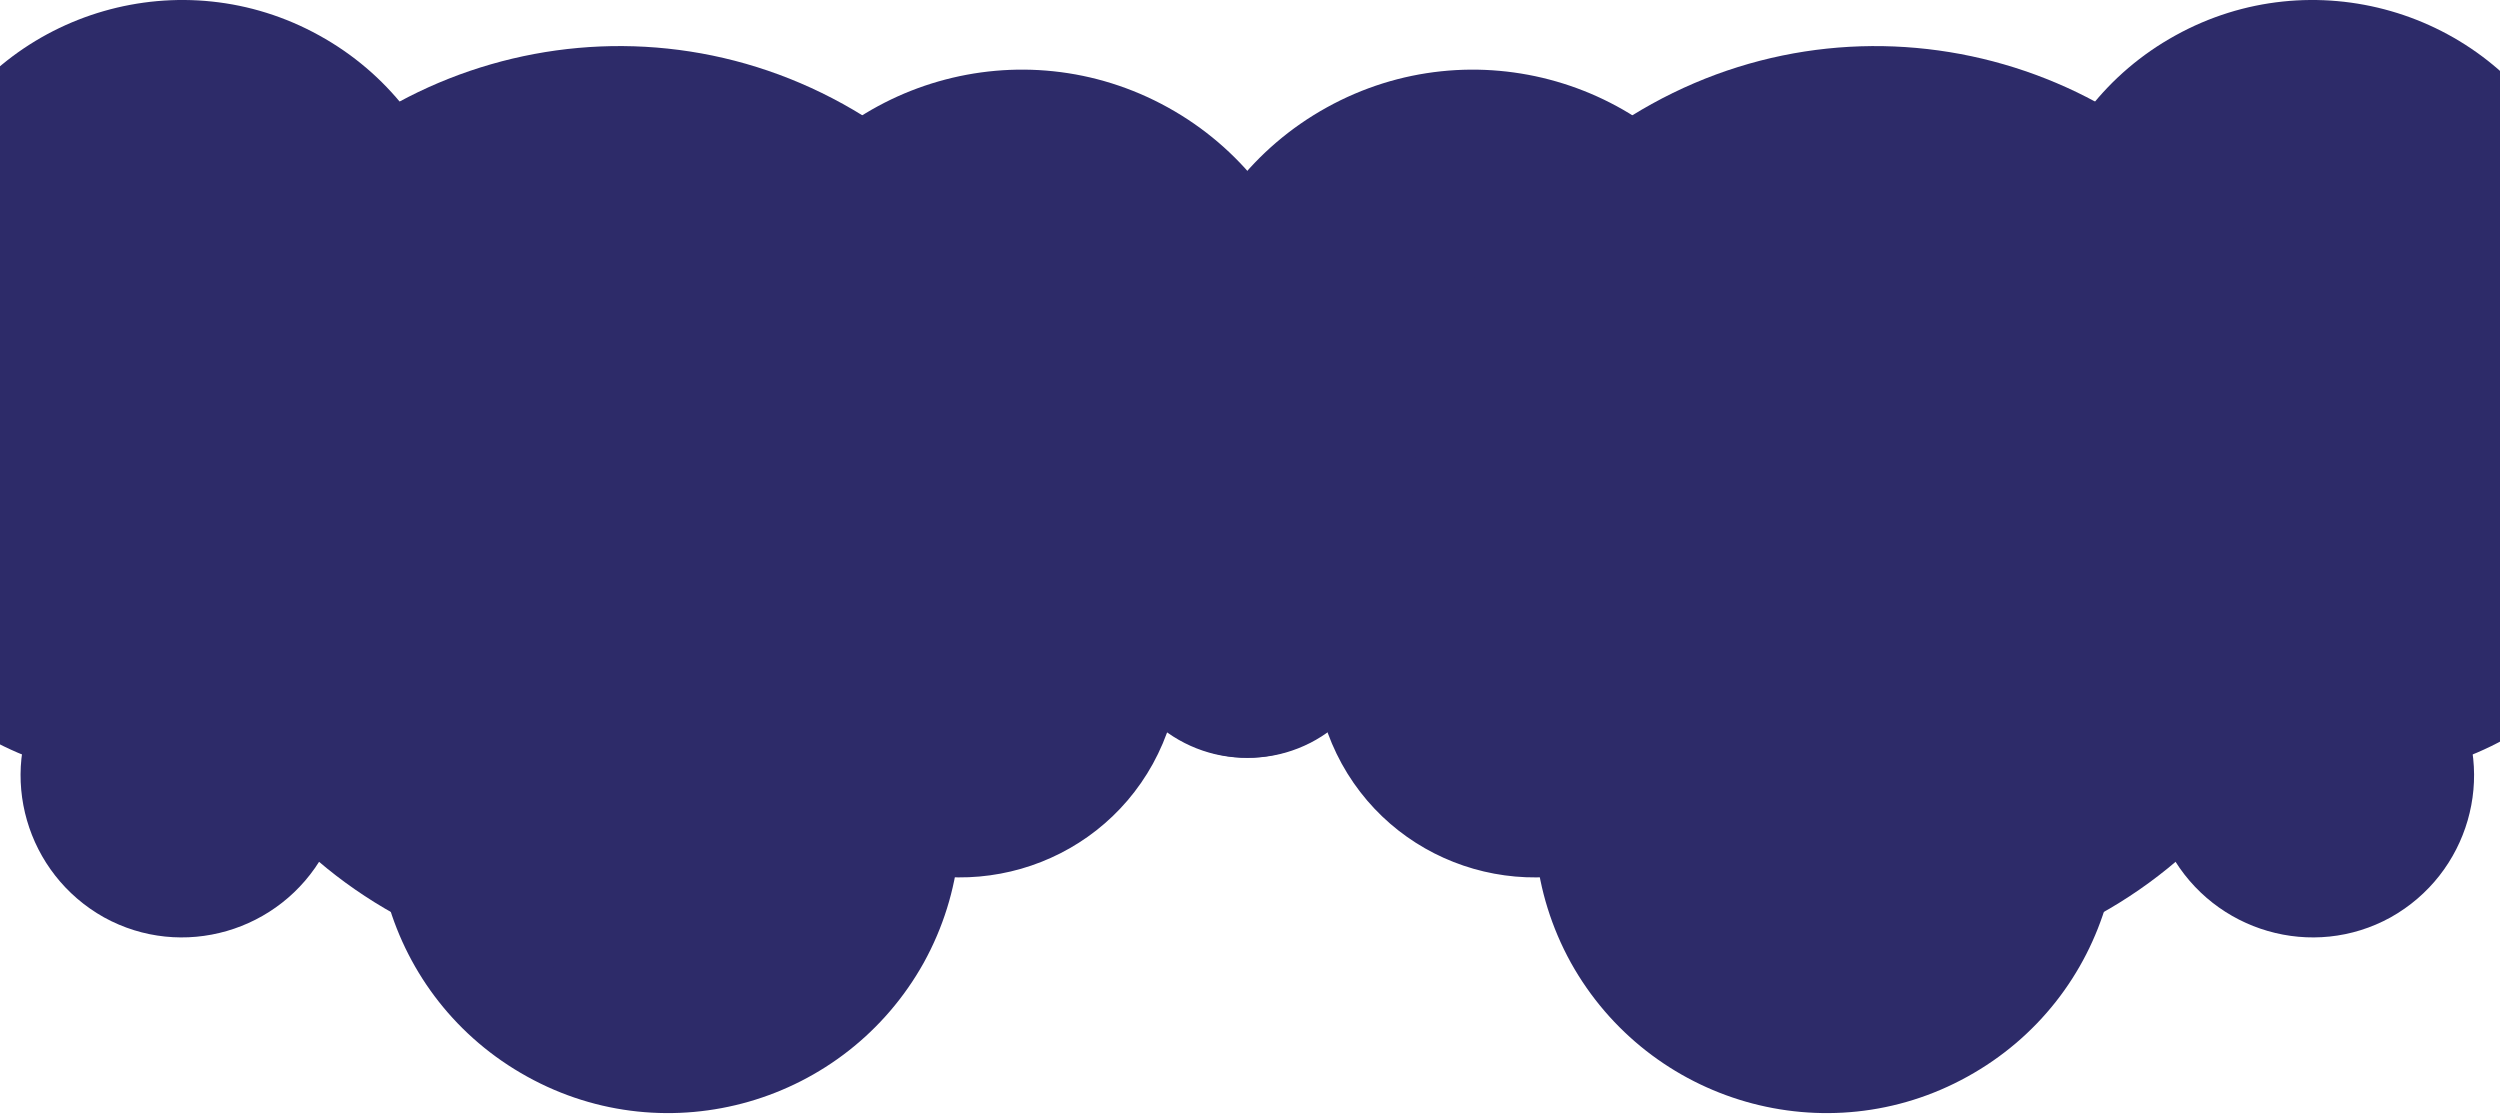 <svg width="430" height="192" viewBox="0 0 430 192" fill="none" xmlns="http://www.w3.org/2000/svg">
<path d="M207.892 89.086C193.992 63.986 203.092 32.386 228.192 18.486C253.292 4.586 284.892 13.686 298.692 38.786C312.592 63.886 303.492 95.486 278.392 109.386C253.292 123.286 221.692 114.186 207.892 89.086Z" fill="#2D2B69"/>
<path d="M230.791 131.386C220.691 112.986 227.291 89.986 245.591 79.886C263.891 69.786 286.991 76.386 297.091 94.686C307.191 112.986 300.591 136.086 282.291 146.186C263.991 156.286 240.891 149.686 230.791 131.386Z" fill="#2D2B69"/>
<path d="M355.092 72.285C342.092 48.785 350.592 19.085 374.192 6.085C397.692 -6.915 427.392 1.585 440.392 25.185C453.392 48.685 444.892 78.385 421.292 91.385C397.792 104.385 368.092 95.885 355.092 72.285Z" fill="#2D2B69"/>
<path d="M373.392 146.886C365.992 133.486 370.892 116.486 384.292 109.086C397.692 101.686 414.592 106.586 422.092 119.986C429.492 133.386 424.592 150.286 411.192 157.786C397.792 165.186 380.892 160.286 373.392 146.886Z" fill="#2D2B69"/>
<path d="M193.892 118.286C187.692 106.886 191.792 92.686 203.092 86.386C214.392 80.186 228.592 84.286 234.892 95.586C241.192 106.886 237.092 121.186 225.692 127.386C214.392 133.686 200.192 129.586 193.892 118.286Z" fill="#2D2B69"/>
<path d="M270.192 165.586C256.792 141.286 265.592 110.786 289.892 97.386C314.092 83.986 344.692 92.786 358.092 116.986C371.492 141.286 362.692 171.786 338.392 185.186C314.192 198.586 283.692 189.786 270.192 165.586Z" fill="#2D2B69"/>
<path d="M404.292 88.886C390.292 63.386 399.492 31.386 424.892 17.286C450.392 3.186 482.392 12.486 496.492 37.886C510.592 63.386 501.292 95.386 475.892 109.486C450.392 123.486 418.392 114.286 404.292 88.886Z" fill="#2D2B69"/>
<path d="M359.292 106.485C345.292 81.085 354.492 48.985 379.892 34.985C405.392 20.885 437.392 30.085 451.492 55.585C465.592 80.985 456.292 112.985 430.892 127.085C405.392 141.185 373.392 131.985 359.292 106.485Z" fill="#2D2B69"/>
<path d="M252.891 126.086C231.591 87.586 245.591 39.186 284.091 17.886C322.591 -3.414 370.991 10.586 392.291 49.086C413.591 87.586 399.591 135.986 361.091 157.286C322.591 178.586 274.191 164.586 252.891 126.086Z" fill="#2D2B69"/>
<path d="M221.19 89.086C235.09 63.986 225.99 32.386 200.89 18.485C175.789 4.585 144.189 13.685 130.389 38.786C116.489 63.886 125.589 95.486 150.689 109.386C175.79 123.286 207.39 114.186 221.19 89.086Z" fill="#2D2B69"/>
<path d="M198.29 131.384C208.39 112.984 201.79 89.984 183.49 79.883C165.19 69.783 142.09 76.383 131.99 94.684C121.89 112.984 128.49 136.084 146.79 146.184C165.09 156.284 188.19 149.684 198.29 131.384Z" fill="#2D2B69"/>
<path d="M73.989 72.285C86.989 48.785 78.489 19.085 54.889 6.085C31.388 -6.916 1.688 1.584 -11.312 25.185C-24.312 48.685 -15.812 78.385 7.788 91.385C31.288 104.385 60.989 95.885 73.989 72.285Z" fill="#2D2B69"/>
<path d="M55.688 146.886C63.088 133.486 58.188 116.485 44.788 109.085C31.388 101.685 14.488 106.585 6.988 119.986C-0.413 133.386 4.488 150.286 17.888 157.786C31.288 165.186 48.188 160.286 55.688 146.886Z" fill="#2D2B69"/>
<path d="M235.19 118.286C241.39 106.885 237.29 92.685 225.99 86.385C214.689 80.185 200.489 84.285 194.189 95.585C187.889 106.885 191.989 121.186 203.389 127.386C214.689 133.686 228.89 129.586 235.19 118.286Z" fill="#2D2B69"/>
<path d="M158.89 165.585C172.29 141.285 163.49 110.785 139.19 97.385C114.989 83.985 84.389 92.785 70.989 116.985C57.589 141.285 66.389 171.785 90.689 185.186C114.889 198.586 145.39 189.786 158.89 165.585Z" fill="#2D2B69"/>
<path d="M24.788 88.886C38.788 63.386 29.588 31.386 4.188 17.285C-21.312 3.185 -53.312 12.485 -67.413 37.886C-81.513 63.386 -72.213 95.386 -46.812 109.486C-21.312 123.486 10.688 114.286 24.788 88.886Z" fill="#2D2B69"/>
<path d="M69.789 106.485C83.789 81.085 74.589 48.985 49.189 34.984C23.689 20.884 -8.312 30.084 -22.412 55.585C-36.512 80.985 -27.212 112.985 -1.811 127.085C23.689 141.185 55.689 131.985 69.789 106.485Z" fill="#2D2B69"/>
<path d="M176.19 126.085C197.49 87.585 183.49 39.184 144.99 17.884C106.489 -3.416 58.089 10.584 36.789 49.084C15.489 87.585 29.489 135.985 67.989 157.285C106.489 178.586 154.89 164.586 176.19 126.085Z" fill="#2D2B69"/>
</svg>
